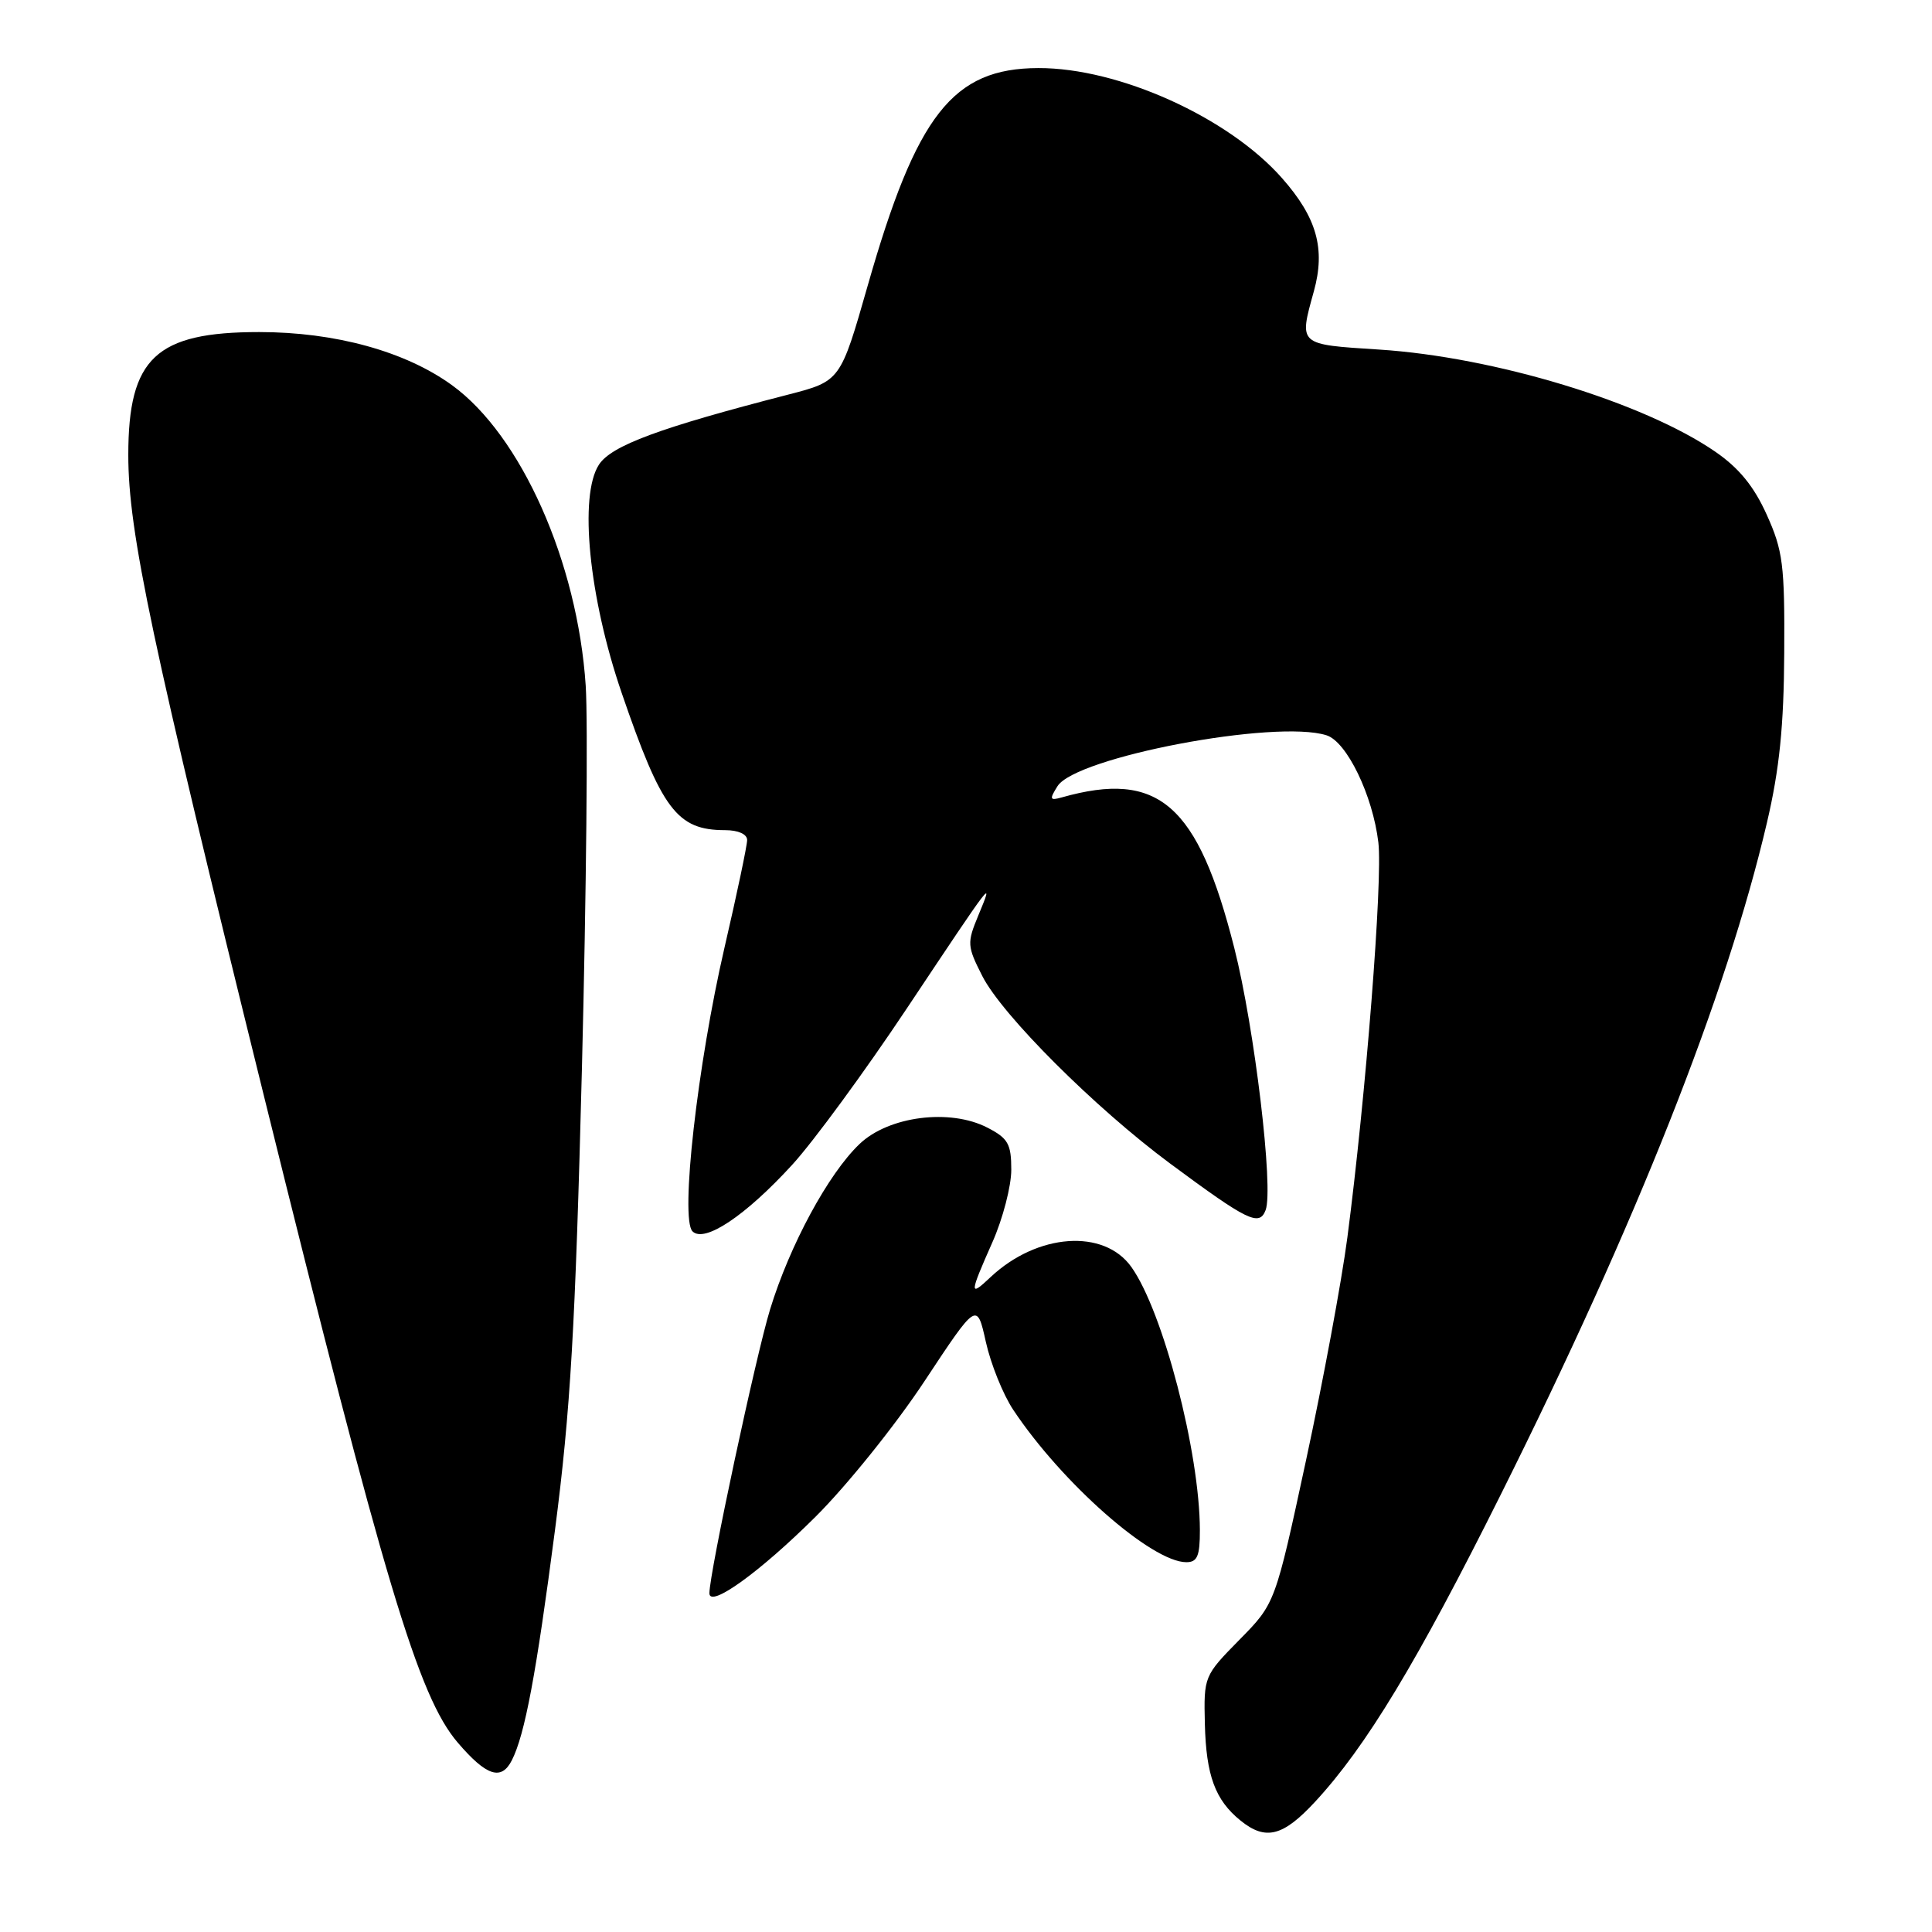 <?xml version="1.0" encoding="UTF-8" standalone="no"?>
<!DOCTYPE svg PUBLIC "-//W3C//DTD SVG 1.1//EN" "http://www.w3.org/Graphics/SVG/1.1/DTD/svg11.dtd" >
<svg xmlns="http://www.w3.org/2000/svg" xmlns:xlink="http://www.w3.org/1999/xlink" version="1.1" viewBox="0 0 256 256">
 <g >
 <path fill="currentColor"
d=" M 174.25 238.75 C 181.00 231.46 187.76 220.28 198.88 198.00 C 216.87 161.96 228.77 131.91 234.13 109.00 C 235.79 101.91 236.37 96.21 236.42 86.50 C 236.49 74.84 236.25 72.96 234.10 68.20 C 232.41 64.44 230.42 62.01 227.28 59.85 C 217.75 53.29 198.01 47.30 182.75 46.32 C 171.97 45.63 172.11 45.76 174.09 38.61 C 175.65 32.98 174.50 28.85 169.89 23.62 C 162.80 15.56 148.24 8.98 137.57 9.02 C 126.25 9.05 121.45 15.18 114.98 37.83 C 111.36 50.50 111.36 50.50 104.43 52.29 C 87.39 56.68 81.02 59.04 79.37 61.56 C 76.69 65.65 78.03 79.15 82.37 91.80 C 87.69 107.31 89.71 110.00 96.08 110.00 C 97.82 110.00 99.00 110.53 99.00 111.31 C 99.00 112.03 97.65 118.45 96.00 125.56 C 92.42 141.04 90.10 161.50 91.76 163.16 C 93.34 164.74 98.78 161.11 104.98 154.33 C 107.79 151.26 114.62 141.94 120.16 133.62 C 131.77 116.20 131.72 116.26 129.62 121.33 C 128.12 124.95 128.15 125.37 130.16 129.33 C 132.80 134.52 145.07 146.77 155.00 154.14 C 165.34 161.80 166.86 162.54 167.70 160.35 C 168.78 157.51 166.24 136.22 163.55 125.61 C 158.72 106.56 153.53 102.03 140.69 105.66 C 139.10 106.11 139.03 105.92 140.12 104.18 C 142.54 100.31 169.03 95.29 175.77 97.43 C 178.46 98.28 181.90 105.40 182.64 111.63 C 183.23 116.62 180.98 145.27 178.53 164.00 C 177.77 169.78 175.31 183.04 173.06 193.48 C 168.97 212.47 168.97 212.47 164.23 217.28 C 159.54 222.05 159.50 222.14 159.65 228.43 C 159.82 235.26 161.01 238.51 164.37 241.23 C 167.69 243.92 169.99 243.35 174.25 238.75 Z  M 67.82 233.25 C 69.55 229.86 71.06 221.77 73.54 202.73 C 75.59 186.93 76.23 176.02 77.11 141.50 C 77.69 118.40 77.92 95.61 77.61 90.86 C 76.53 74.48 69.05 57.67 59.88 51.03 C 53.71 46.56 44.41 44.00 34.35 44.00 C 20.66 44.00 17.00 47.43 17.00 60.29 C 17.00 70.46 20.07 84.96 34.95 145.13 C 50.96 209.86 55.44 224.81 60.65 230.90 C 64.45 235.34 66.43 235.99 67.82 233.25 Z  M 108.04 201.00 C 112.19 196.88 118.70 188.78 122.51 183.00 C 129.45 172.50 129.45 172.50 130.63 177.81 C 131.28 180.73 132.91 184.78 134.26 186.81 C 140.72 196.52 152.62 207.00 157.20 207.00 C 158.65 207.00 159.00 206.18 158.99 202.75 C 158.97 192.45 154.11 173.77 149.91 167.88 C 146.28 162.78 137.45 163.41 131.26 169.22 C 128.42 171.90 128.43 171.53 131.50 164.60 C 132.88 161.49 134.00 157.17 134.00 155.00 C 134.00 151.58 133.58 150.83 130.84 149.42 C 125.89 146.86 117.77 147.89 113.90 151.58 C 109.76 155.52 104.64 165.00 102.04 173.50 C 100.15 179.67 94.00 208.45 94.00 211.11 C 94.00 213.13 100.69 208.31 108.04 201.00 Z "/>
</g>
</svg>